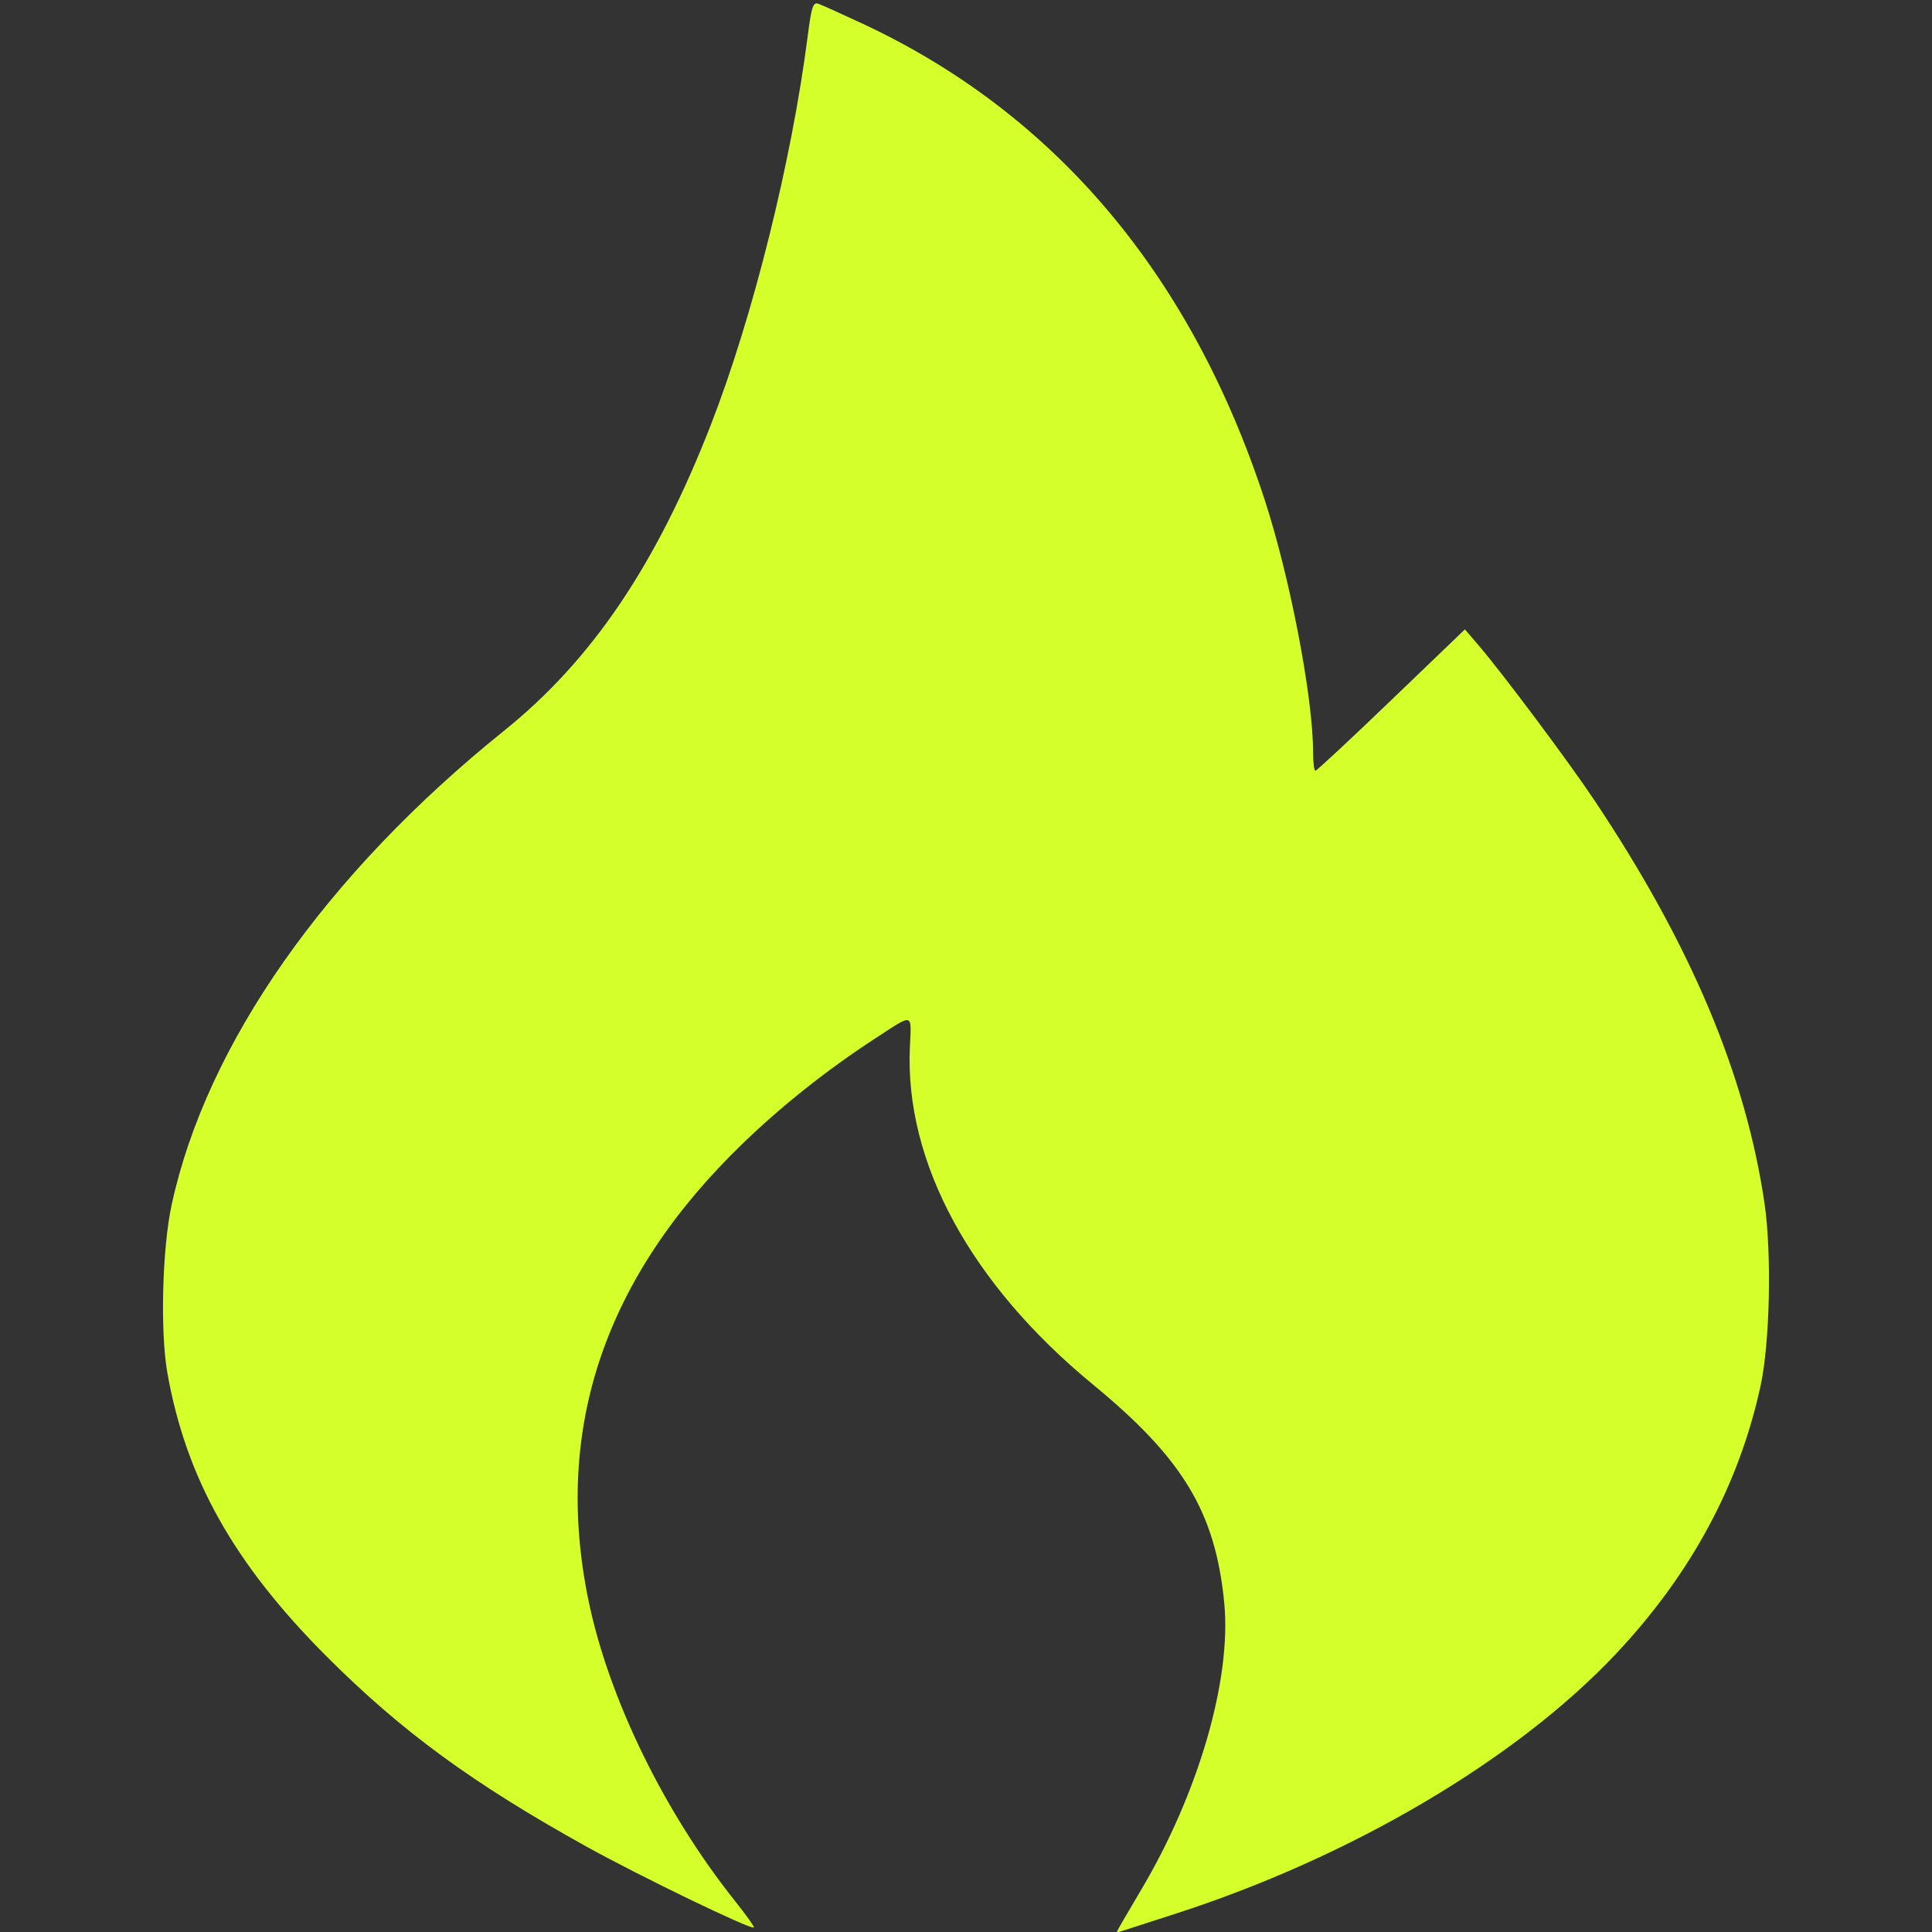 <?xml version="1.0" encoding="UTF-8" standalone="no"?>
<!-- Created with Inkscape (http://www.inkscape.org/) -->

<svg
   xmlns:dc="http://purl.org/dc/elements/1.1/"
   xmlns:cc="http://creativecommons.org/ns#"
   xmlns:rdf="http://www.w3.org/1999/02/22-rdf-syntax-ns#"
   xmlns:svg="http://www.w3.org/2000/svg"
   xmlns="http://www.w3.org/2000/svg"
   xmlns:sodipodi="http://sodipodi.sourceforge.net/DTD/sodipodi-0.dtd"
   xmlns:inkscape="http://www.inkscape.org/namespaces/inkscape"
   id="svg3406"
   version="1.1"
   inkscape:version="0.91 r13725"
   width="512"
   height="512"
   viewBox="0 0 512 512"
   sodipodi:docname="logo.svg">
  <rect x="0" y="0" width="512" height="512" fill="#333333" stroke="none"/>
  <defs
     id="defs3410" />
  <sodipodi:namedview
     pagecolor="#ffffff"
     bordercolor="#666666"
     borderopacity="1"
     objecttolerance="10"
     gridtolerance="10"
     guidetolerance="10"
     inkscape:pageopacity="0"
     inkscape:pageshadow="2"
     inkscape:window-width="640"
     inkscape:window-height="480"
     id="namedview3408"
     showgrid="false"
     inkscape:zoom="1.0173867"
     inkscape:cx="117.26366"
     inkscape:cy="255.27474"
     inkscape:current-layer="svg3406"
     fit-margin-top="0"
     fit-margin-left="0"
     fit-margin-right="0"
     fit-margin-bottom="0" />
  <path
     style="fill:#d4ff2a"
     d="m 295.983,511.92 c 0,-0.151 2.856,-5.075 6.346,-10.943 15.318,-25.751 24.083,-55.973 22.106,-76.22 -2.343,-23.983 -10.884,-38.181 -34.802,-57.853 -32.418,-26.663 -49.896,-58.873 -48.509,-89.398 0.418,-9.209 1.127,-9.027 -9.14,-2.341 -12.734,8.292 -24.725,17.8 -35.144,27.866 -36.62,35.379 -50.209,75.507 -40.935,120.875 5.312,25.985 20.052,56.263 38.908,79.921 2.911,3.653 5.144,6.791 4.961,6.973 -0.689,0.689 -30.239,-13.598 -44.47,-21.501 -30.169,-16.754 -49.049,-30.585 -68.874,-50.456 -24.484,-24.54 -37.165,-47.164 -42.087,-75.085 -1.919,-10.889 -1.349,-32.981 1.149,-44.5 9.234,-42.582 40.785,-87.558 88.141,-125.646 23.258,-18.707 40.331,-43.983 54.777,-81.101 11.129,-28.593 21.39,-69.796 25.645,-102.978 0.99,-7.716 1.42,-9.03 2.799,-8.545 0.896,0.315 6.14,2.676 11.652,5.246 50.995,23.772 87.048,66.402 106.584,126.026 6.747,20.592 12.892,52.553 12.892,67.051 0,2.722 0.277,4.949 0.616,4.949 0.339,0 9.39,-8.43 20.115,-18.734 l 19.499,-18.734 3.422,3.984 c 6.519,7.591 24.047,31.033 31.018,41.484 25.408,38.09 39.897,72.425 44.943,106.5 1.965,13.27 1.462,37.021 -1.027,48.5 -5.691,26.243 -18.477,49.941 -38.318,71.018 -26.459,28.107 -70.368,53.987 -117.029,68.976 -7.006,2.251 -13.301,4.284 -13.989,4.518 -0.688,0.234 -1.25,0.302 -1.25,0.151 z"
     id="path3451"
     inkscape:connector-curvature="0" />
</svg>
